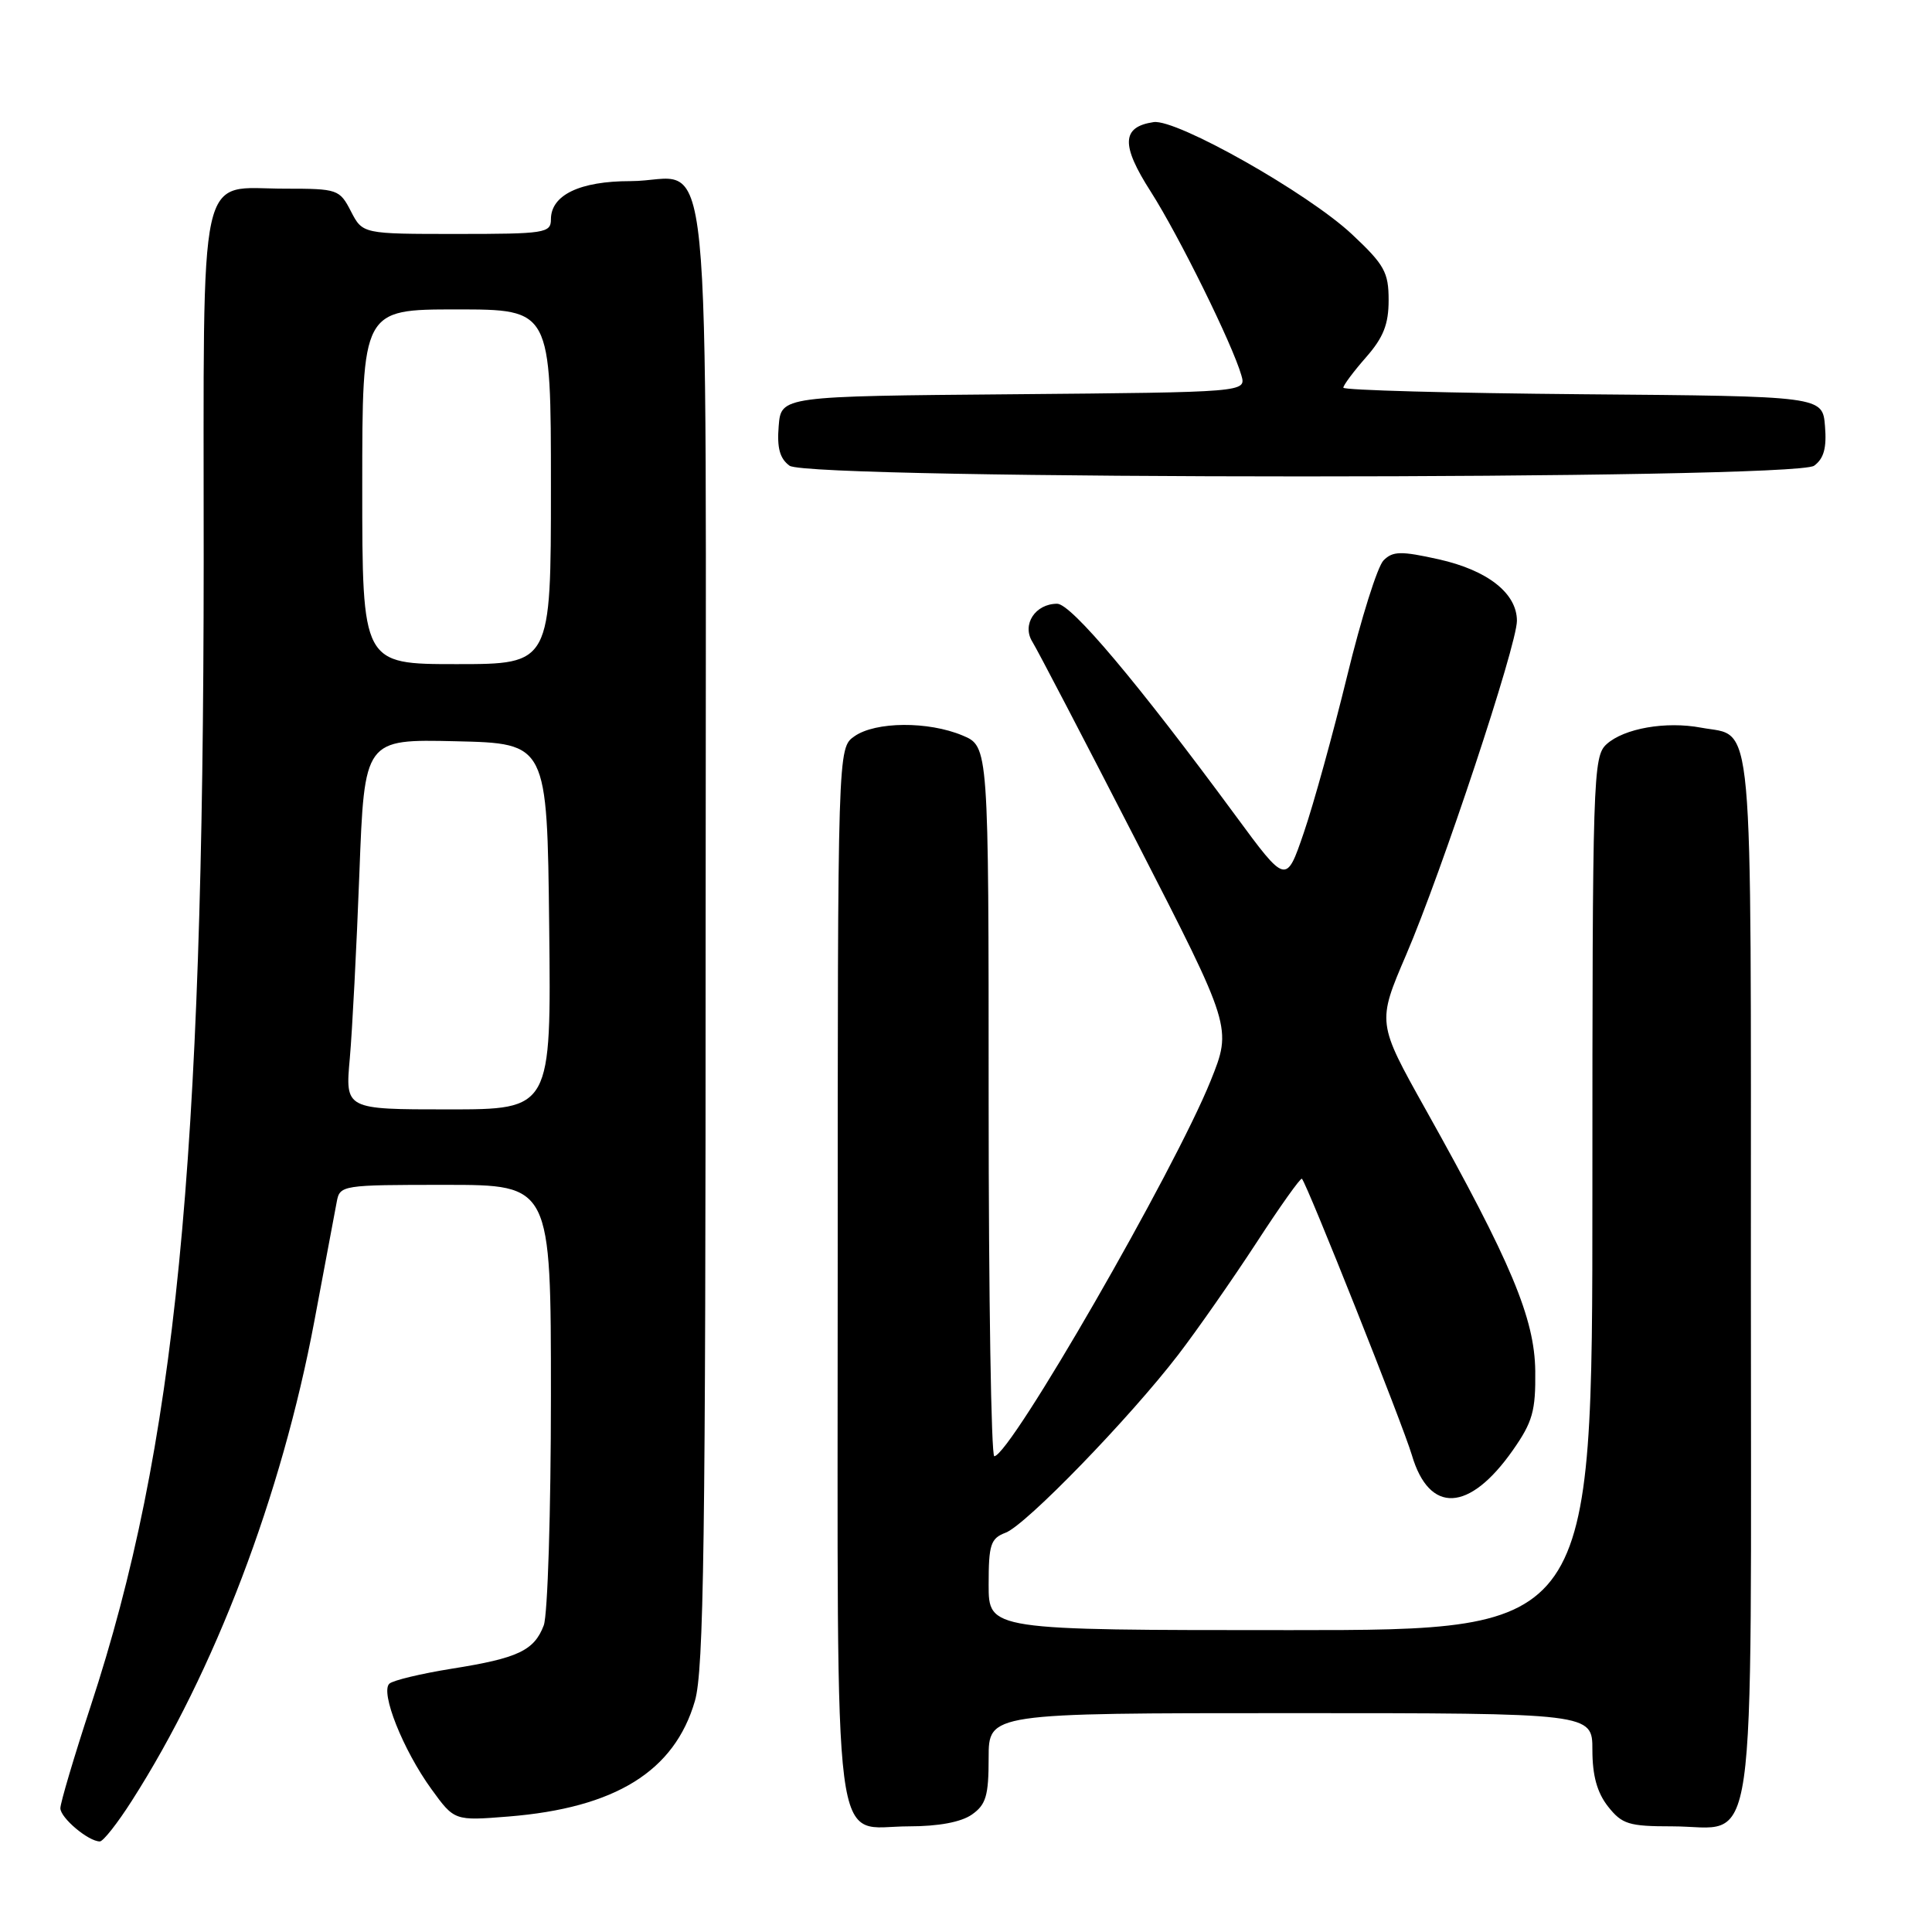 <?xml version="1.0" encoding="UTF-8" standalone="no"?>
<!DOCTYPE svg PUBLIC "-//W3C//DTD SVG 1.1//EN" "http://www.w3.org/Graphics/SVG/1.1/DTD/svg11.dtd" >
<svg xmlns="http://www.w3.org/2000/svg" xmlns:xlink="http://www.w3.org/1999/xlink" version="1.1" viewBox="0 0 256 256">
 <g >
 <path fill="currentColor"
d=" M 17.45 238.64 C 28.43 221.49 37.32 198.12 41.65 175.07 C 43.05 167.61 44.38 160.49 44.62 159.25 C 45.03 157.04 45.31 157.00 59.02 157.00 C 73.00 157.00 73.00 157.00 73.00 184.93 C 73.00 200.30 72.57 214.00 72.05 215.37 C 70.78 218.71 68.64 219.72 59.87 221.11 C 55.82 221.76 52.09 222.65 51.60 223.09 C 50.35 224.21 53.41 231.89 57.16 237.06 C 60.21 241.27 60.21 241.27 67.36 240.70 C 81.54 239.56 89.38 234.70 92.08 225.38 C 93.26 221.32 93.50 204.27 93.50 123.67 C 93.50 12.71 94.63 24.00 83.53 24.00 C 76.83 24.00 73.00 25.84 73.00 29.06 C 73.00 30.88 72.21 31.00 60.53 31.00 C 48.05 31.00 48.05 31.00 46.50 28.00 C 45.00 25.09 44.73 25.00 37.80 25.00 C 26.07 25.00 27.00 20.74 26.99 74.40 C 26.96 154.54 23.29 191.74 12.02 226.05 C 9.81 232.79 8.00 238.89 8.00 239.60 C 8.00 240.87 11.71 244.00 13.23 244.00 C 13.67 244.00 15.57 241.59 17.45 238.64 Z  M 128.78 240.44 C 130.65 239.13 131.00 237.95 131.00 232.94 C 131.00 227.00 131.00 227.00 171.00 227.00 C 211.00 227.00 211.00 227.00 211.00 231.87 C 211.00 235.27 211.62 237.52 213.07 239.37 C 214.93 241.72 215.82 242.00 221.57 242.00 C 233.00 242.00 232.00 248.98 232.00 169.07 C 232.00 92.72 232.46 97.74 225.41 96.42 C 220.74 95.54 215.20 96.51 212.88 98.61 C 211.08 100.24 211.00 102.85 211.00 158.15 C 211.00 216.00 211.00 216.00 171.00 216.00 C 131.00 216.00 131.00 216.00 131.00 209.98 C 131.00 204.65 131.26 203.85 133.25 203.09 C 135.95 202.07 149.70 187.88 156.13 179.50 C 158.66 176.20 163.31 169.53 166.47 164.69 C 169.62 159.84 172.34 156.02 172.51 156.19 C 173.20 156.90 185.91 188.84 187.08 192.81 C 189.39 200.64 194.69 200.39 200.46 192.16 C 203.08 188.42 203.49 186.97 203.43 181.66 C 203.34 174.68 200.26 167.31 188.90 147.00 C 182.47 135.50 182.47 135.50 186.33 126.50 C 191.05 115.50 201.00 85.49 201.00 82.26 C 201.00 78.61 197.12 75.56 190.63 74.11 C 185.63 73.00 184.56 73.02 183.33 74.25 C 182.53 75.04 180.36 81.94 178.50 89.59 C 176.63 97.24 174.05 106.58 172.76 110.34 C 170.42 117.18 170.42 117.18 163.73 108.09 C 150.75 90.46 141.94 80.00 140.08 80.00 C 137.17 80.00 135.37 82.77 136.80 85.05 C 137.45 86.09 143.67 98.02 150.62 111.55 C 163.25 136.16 163.25 136.16 160.42 143.20 C 155.61 155.14 133.90 192.83 131.75 192.96 C 131.34 192.98 131.00 171.83 131.00 145.95 C 131.00 98.90 131.00 98.90 127.53 97.45 C 122.99 95.55 116.01 95.60 113.22 97.56 C 111.00 99.11 111.00 99.11 111.00 168.73 C 111.00 248.68 110.14 242.00 120.43 242.00 C 124.36 242.00 127.35 241.44 128.78 240.44 Z  M 240.38 61.71 C 241.67 60.77 242.06 59.35 241.82 56.46 C 241.50 52.50 241.50 52.50 209.75 52.24 C 192.29 52.09 178.00 51.70 178.00 51.37 C 178.00 51.04 179.35 49.23 181.00 47.35 C 183.31 44.72 184.00 42.97 184.00 39.77 C 184.00 36.08 183.45 35.08 179.15 31.05 C 173.32 25.58 155.89 15.73 152.86 16.18 C 148.61 16.81 148.51 19.20 152.48 25.39 C 156.22 31.25 163.31 45.62 164.49 49.74 C 165.13 51.97 165.13 51.97 134.31 52.24 C 103.50 52.50 103.50 52.50 103.18 56.46 C 102.94 59.35 103.33 60.77 104.62 61.71 C 107.20 63.60 237.80 63.60 240.38 61.71 Z  M 46.35 140.25 C 46.68 136.54 47.25 125.50 47.62 115.72 C 48.29 97.94 48.29 97.94 60.39 98.22 C 72.50 98.50 72.50 98.50 72.77 122.75 C 73.04 147.00 73.04 147.00 59.39 147.00 C 45.74 147.00 45.74 147.00 46.35 140.25 Z  M 48.00 64.50 C 48.00 41.00 48.00 41.00 60.50 41.00 C 73.00 41.00 73.00 41.00 73.00 64.50 C 73.00 88.00 73.00 88.00 60.50 88.00 C 48.00 88.00 48.00 88.00 48.00 64.50 Z "/>
</g>
</svg>